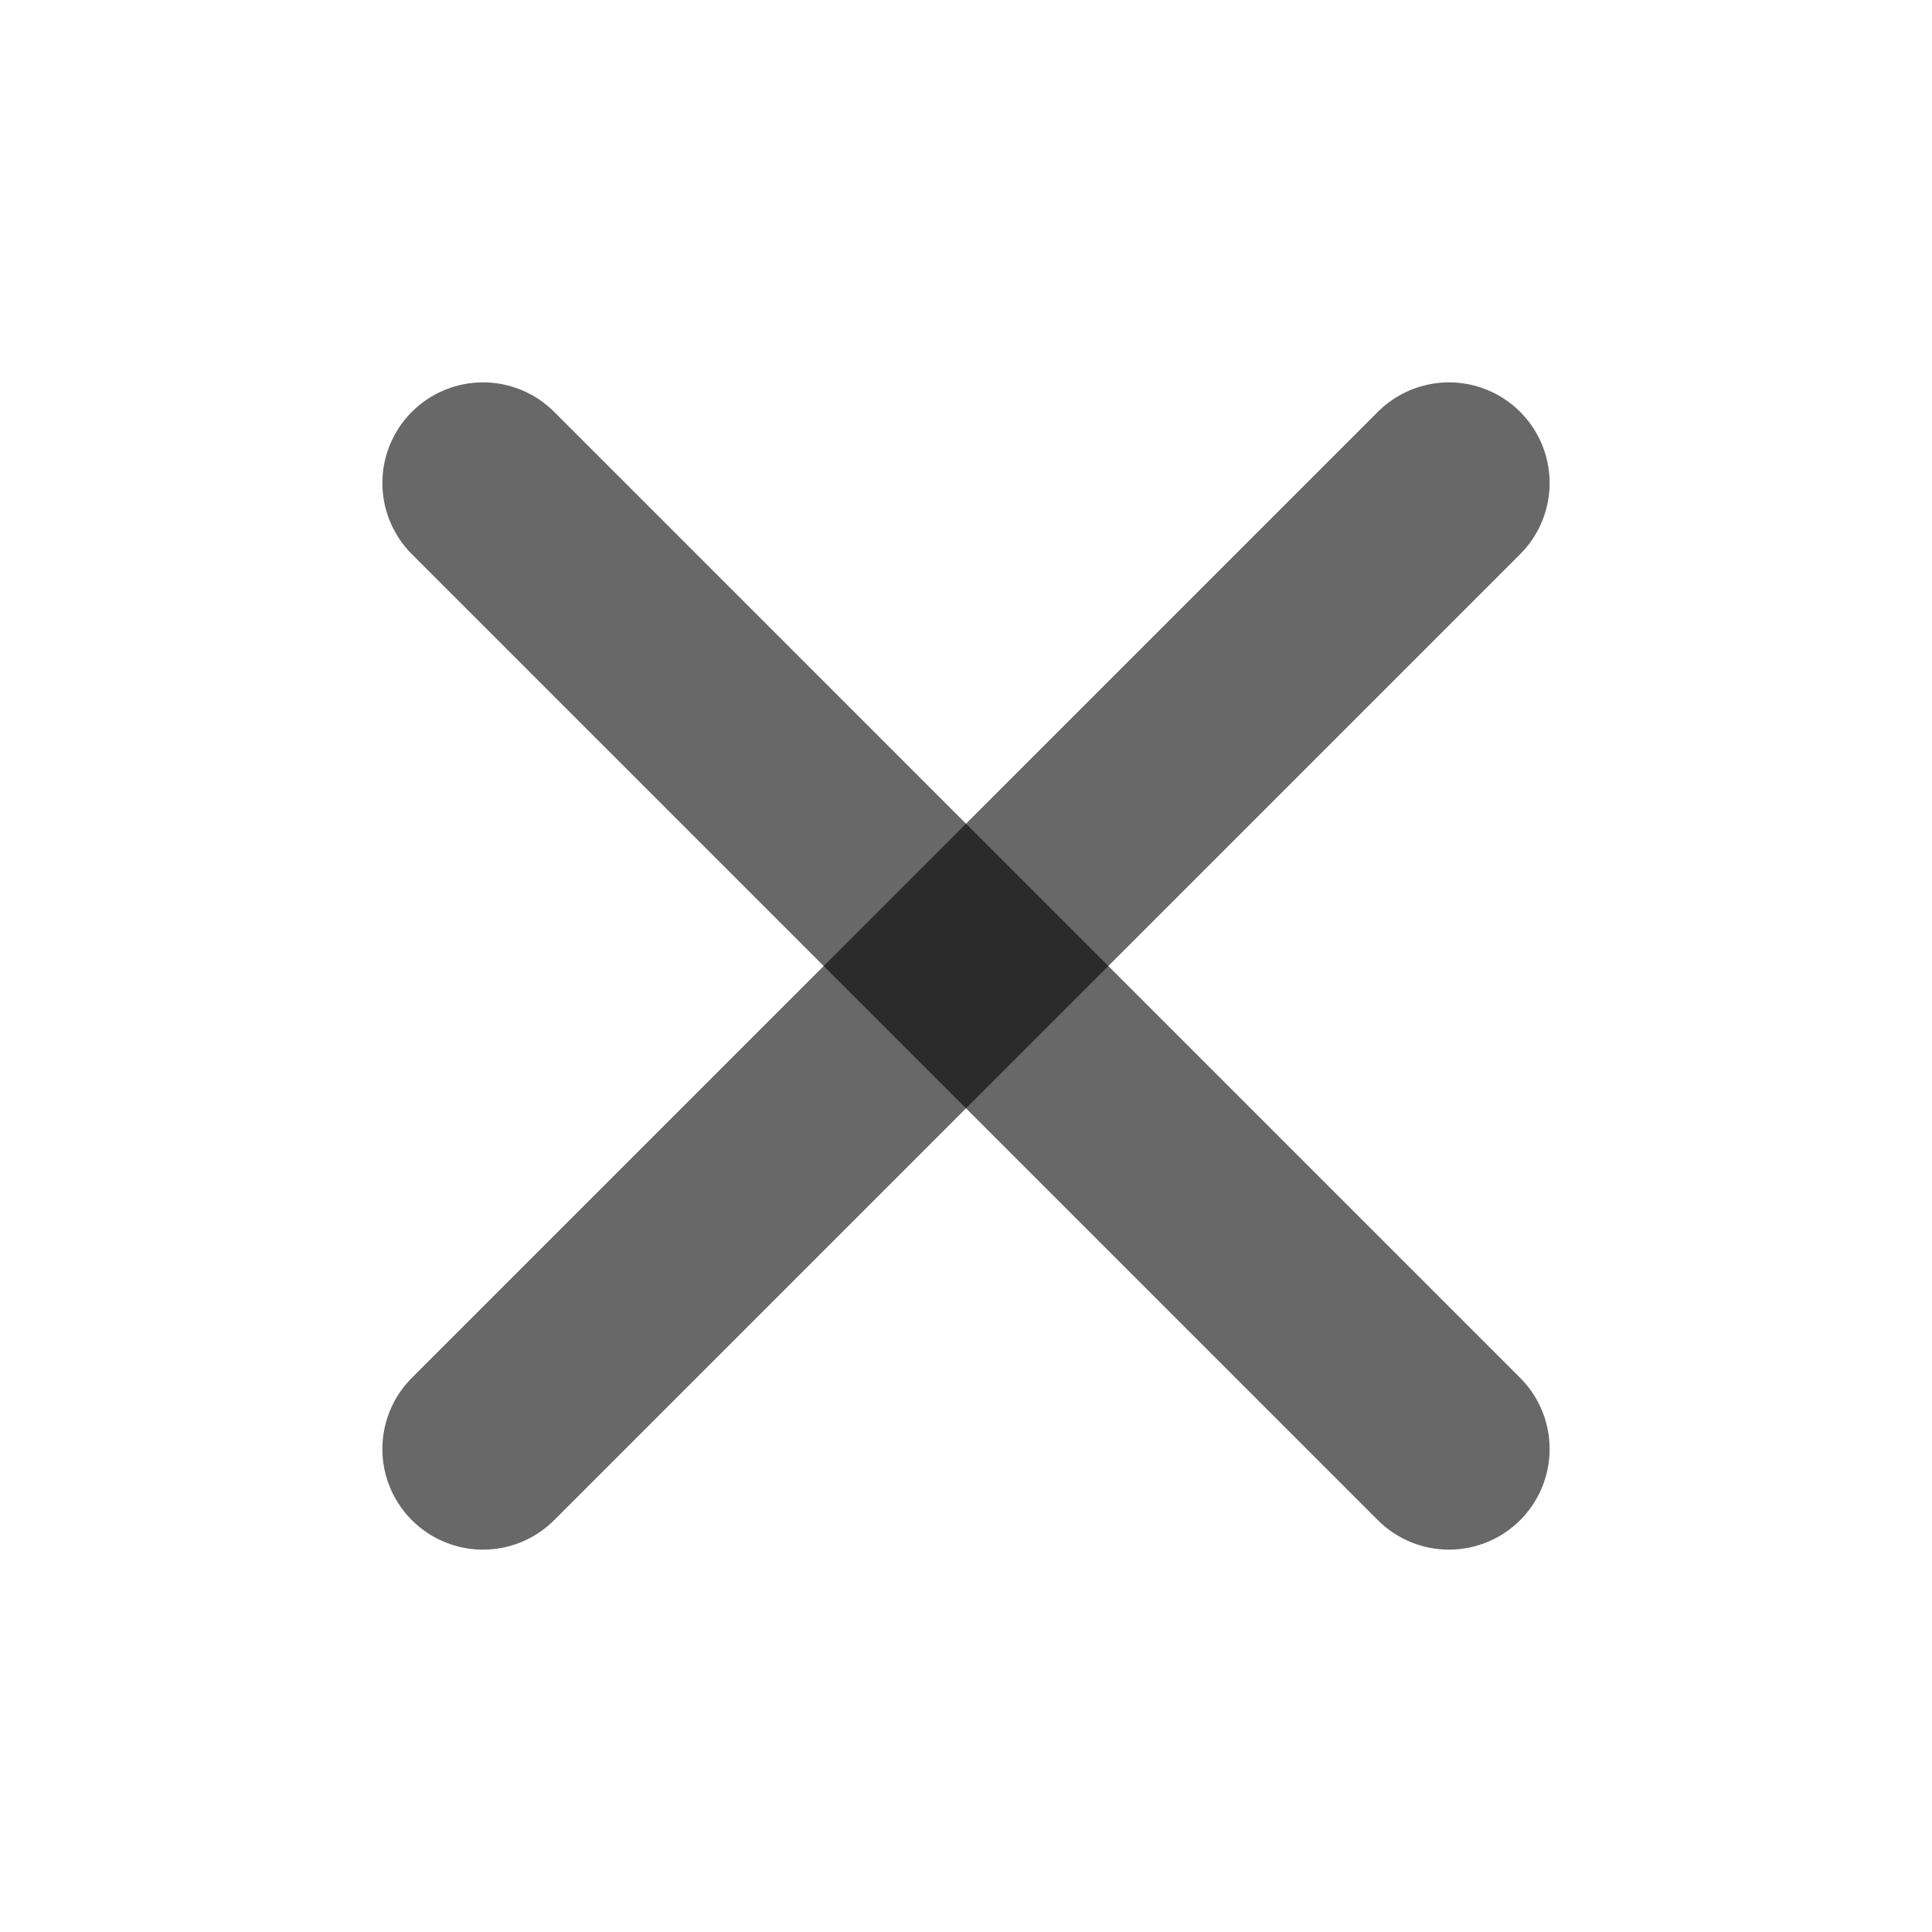 <svg xmlns="http://www.w3.org/2000/svg" width="20" height="20" viewBox="0 0 24 24" fill="none" stroke="rgba(2, 2, 2, 0.596)" stroke-width="2.5" stroke-linecap="round" stroke-linejoin="round" class="feather feather-x"><line x1="18" y1="6" x2="6" y2="18"></line><line x1="6" y1="6" x2="18" y2="18"></line></svg>